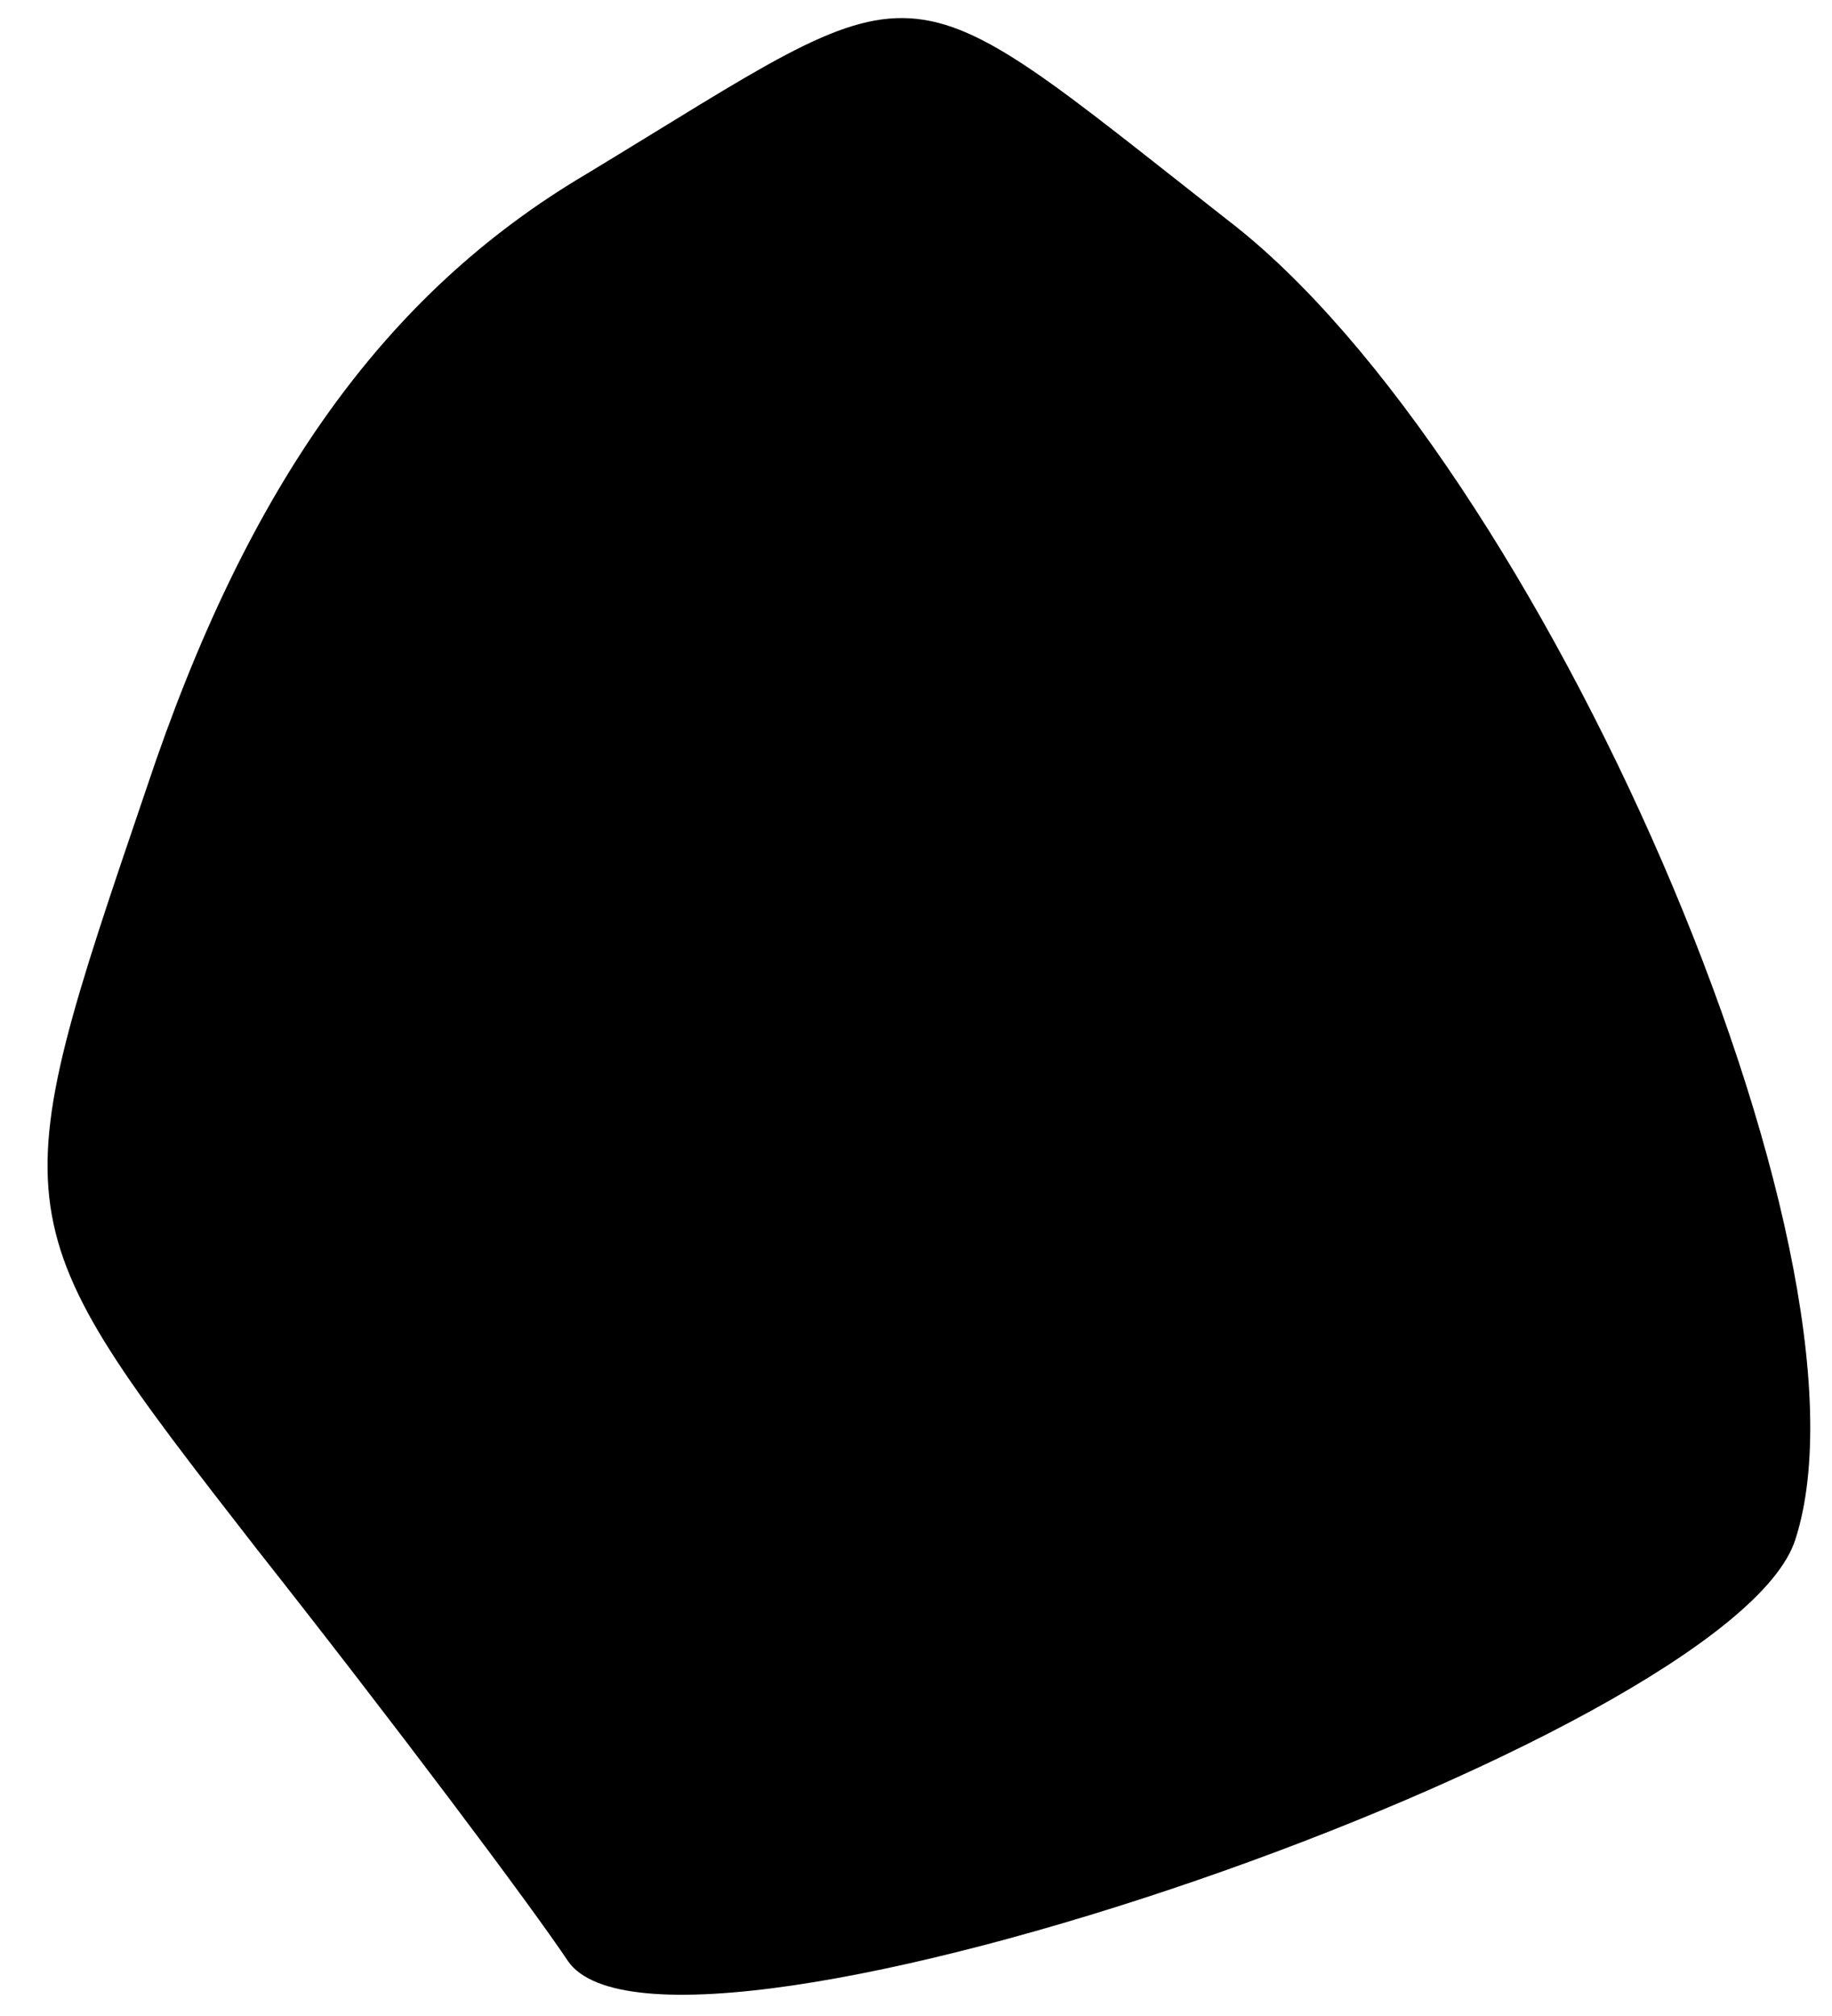 <?xml version="1.0" standalone="no"?>
<!DOCTYPE svg PUBLIC "-//W3C//DTD SVG 20010904//EN"
 "http://www.w3.org/TR/2001/REC-SVG-20010904/DTD/svg10.dtd">
<svg version="1.0" xmlns="http://www.w3.org/2000/svg"
 width="20pt" height="22pt" viewBox="0 0 20 22"
 preserveAspectRatio="xMidYMid meet">
<g transform="translate(0,22) scale(0.1,-0.1)"
fill="#000000" stroke="none">
<path fill="#000000" stroke="none" d="M64 201 c-22 -13 -37 -34 -48 -67 -16
-47 -16 -47 12 -83 15 -19 30 -39 34 -45 11 -16 127 24 134 46 10 31 -28 118
-62 144 -37 29 -32 28 -70 5z"/>
</g>
</svg>
